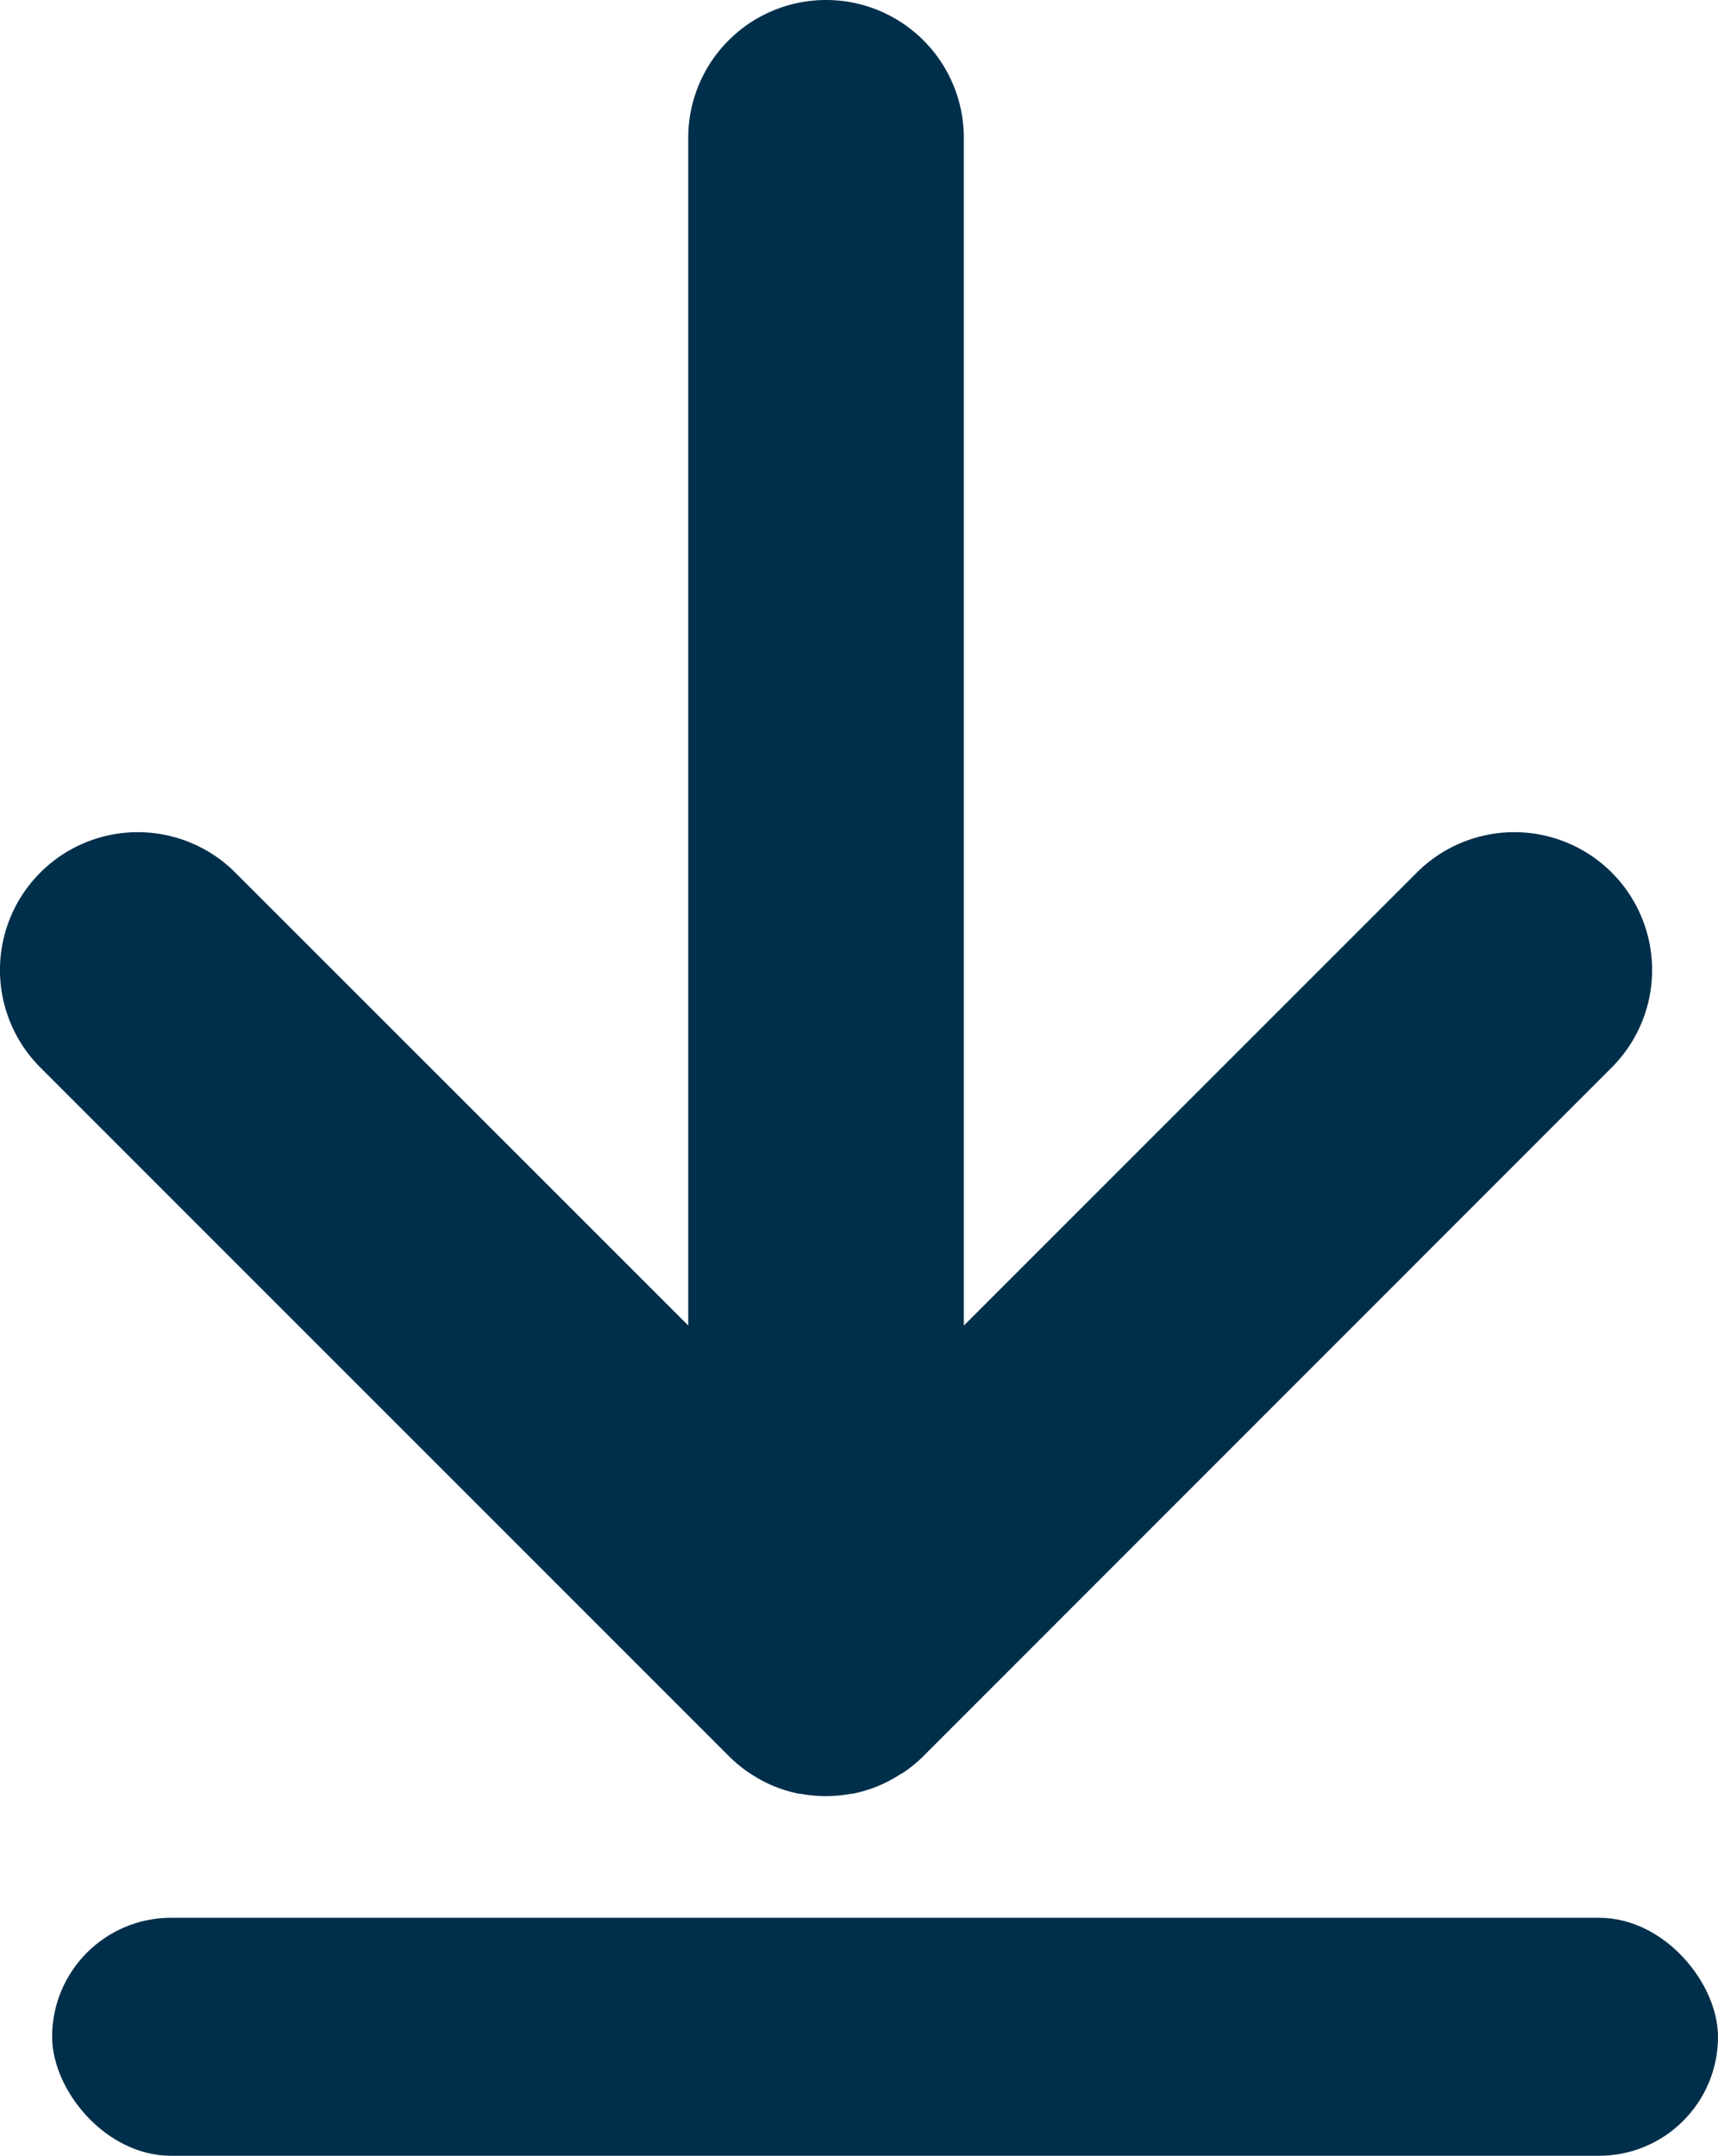 <svg xmlns="http://www.w3.org/2000/svg" width="14.438" height="18.115" viewBox="0 0 14.438 18.115">
  <g id="Group_4216" data-name="Group 4216" transform="translate(-799.562 -1228.543)">
    <path id="Path_2389" data-name="Path 2389" d="M14.9,7.584l.008-.013a1.155,1.155,0,0,0,.1-.188l.006-.015a1.15,1.15,0,0,0,.059-.2l0-.012a1.172,1.172,0,0,0,.02-.212h0a1.172,1.172,0,0,0-.02-.212l0-.012a1.134,1.134,0,0,0-.059-.2L15.006,6.5a1.142,1.142,0,0,0-.1-.187L14.9,6.3a1.144,1.144,0,0,0-.145-.178h0L8.97.339A1.158,1.158,0,1,0,7.332,1.977l3.807,3.807H1.158a1.158,1.158,0,1,0,0,2.316h9.98L7.332,11.907A1.158,1.158,0,1,0,8.97,13.545l5.784-5.784h0A1.186,1.186,0,0,0,14.9,7.584Z" transform="translate(813.446 1228.543) rotate(90)" fill="#002f4b"/>
    <rect id="Rectangle_127" data-name="Rectangle 127" width="14" height="2" rx="1" transform="translate(800 1244.658)" fill="#002f4b"/>
  </g>
</svg>
